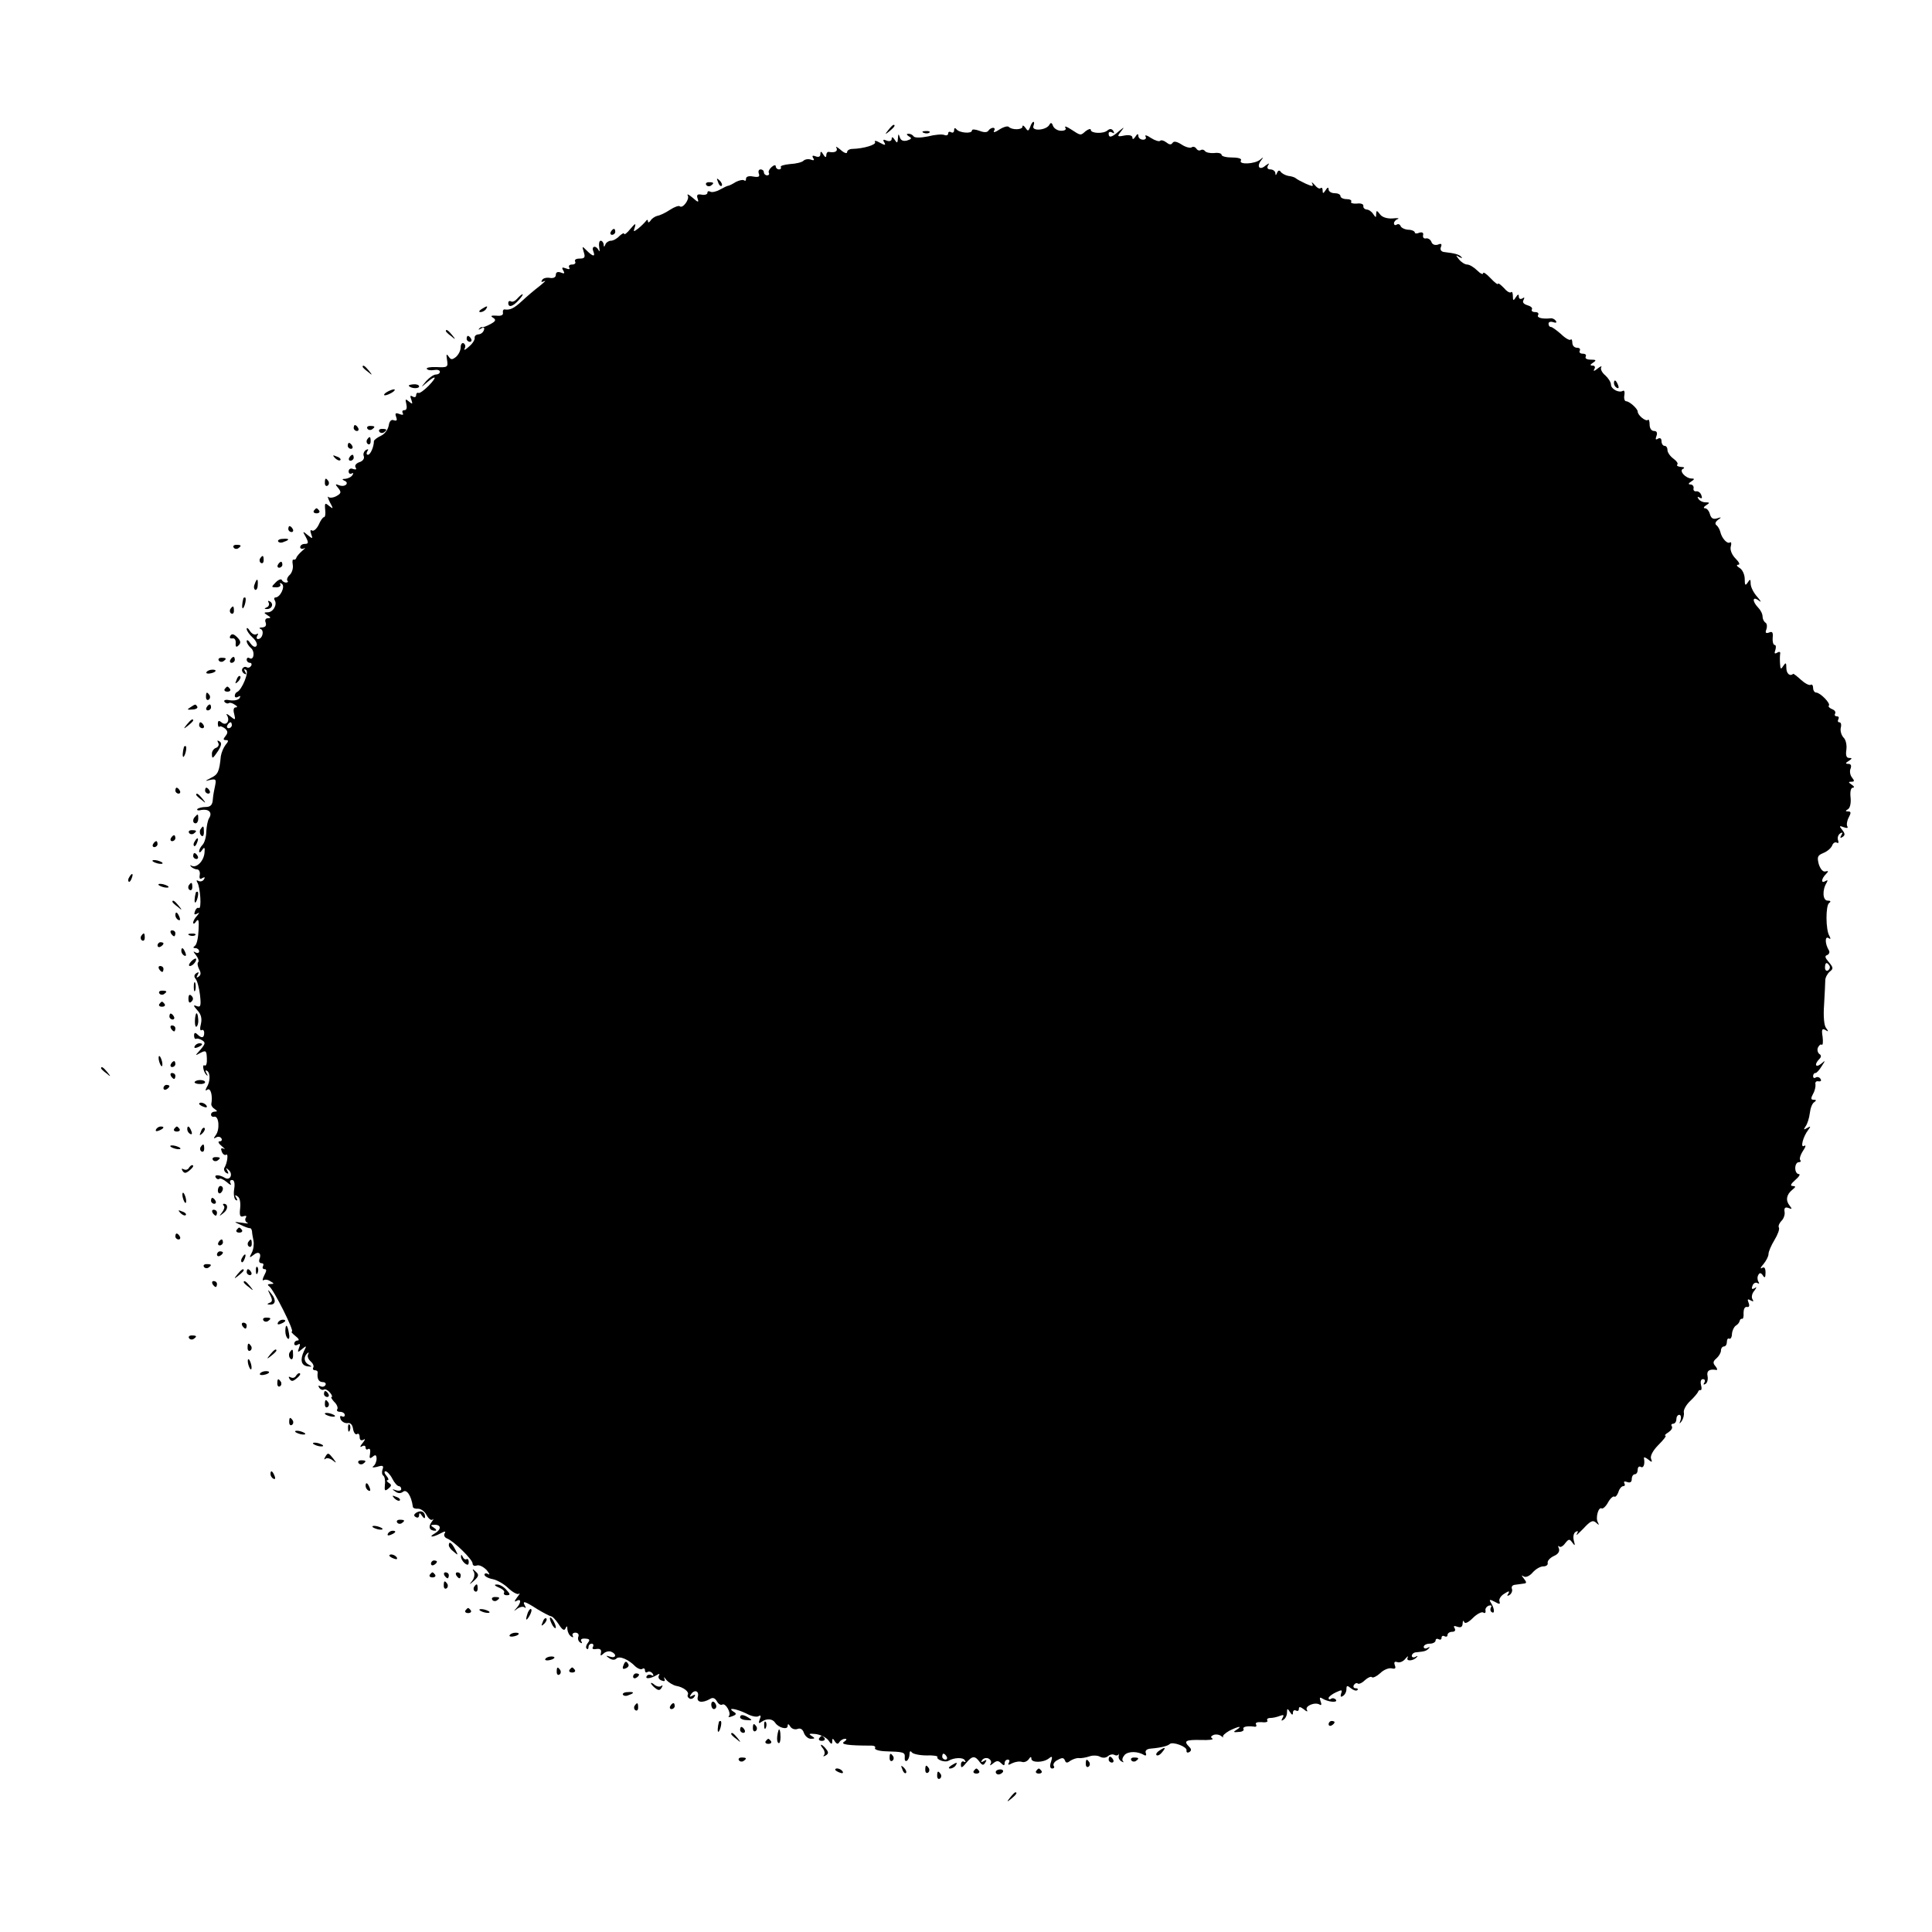 <?xml version="1.0" standalone="no"?>
<!DOCTYPE svg PUBLIC "-//W3C//DTD SVG 20010904//EN"
 "http://www.w3.org/TR/2001/REC-SVG-20010904/DTD/svg10.dtd">
<svg version="1.0" xmlns="http://www.w3.org/2000/svg"
 width="650pt" height="650pt" viewBox="0 0 650 650"
 preserveAspectRatio="xMidYMid meet">
<g transform="translate(0,650) scale(0.1,-0.1)"
fill="#000000" stroke="none">
<path d="M3466 6073 c-6 -15 -8 -15 -16 -3 -6 8 -10 10 -10 4 0 -11 -35 -12
-46 -1 -4 4 -18 0 -32 -9 -13 -9 -21 -11 -18 -5 4 6 3 11 -3 11 -5 0 -12 -4
-16 -10 -4 -6 -15 -6 -30 0 -14 5 -25 6 -25 1 0 -12 -43 -8 -52 4 -5 6 -8 5
-8 -3 0 -7 -4 -10 -10 -7 -5 3 -10 2 -10 -4 0 -6 -6 -8 -13 -5 -8 3 -32 1 -55
-5 -25 -5 -44 -5 -48 0 -3 5 -11 9 -17 9 -8 0 -8 -3 1 -9 11 -6 9 -9 -7 -14
-13 -3 -21 1 -24 12 -4 12 -5 11 -6 -4 -1 -17 -3 -18 -11 -5 -6 9 -10 11 -10
3 0 -7 -7 -10 -17 -6 -11 5 -14 3 -8 -6 6 -10 3 -11 -15 -1 -12 7 -20 8 -16 2
5 -9 -38 -22 -76 -23 -10 0 -18 -5 -18 -11 0 -6 -10 -3 -22 8 -12 10 -18 13
-14 7 6 -12 -5 -18 -26 -14 -5 0 -8 -5 -8 -11 0 -9 -4 -8 -10 2 -7 12 -10 12
-10 1 0 -8 -6 -11 -16 -7 -10 4 -13 2 -8 -6 5 -7 2 -9 -8 -5 -9 3 -20 1 -25
-4 -5 -5 -25 -10 -45 -11 -20 -2 -34 -6 -31 -10 2 -5 -1 -8 -6 -8 -6 0 -11 5
-11 10 0 6 -6 5 -14 -2 -8 -7 -12 -16 -9 -20 2 -5 -1 -8 -6 -8 -6 0 -11 5 -11
10 0 6 -5 10 -11 10 -6 0 -9 -6 -6 -14 4 -11 -1 -13 -19 -10 -14 3 -24 0 -24
-7 0 -7 -3 -9 -6 -6 -4 3 -16 1 -28 -5 -11 -7 -23 -13 -26 -13 -3 0 -15 -6
-28 -13 -12 -7 -27 -10 -32 -7 -6 3 -10 2 -10 -4 0 -5 -9 -8 -19 -6 -15 3 -18
-1 -14 -13 5 -14 2 -14 -17 3 -13 11 -20 14 -16 7 7 -12 -17 -45 -27 -36 -3 3
-18 -2 -33 -12 -15 -10 -34 -19 -42 -20 -8 -2 -19 -9 -23 -16 -5 -7 -9 -8 -9
-3 0 7 -3 7 -8 0 -4 -5 -15 -16 -25 -24 -16 -12 -17 -12 -11 5 4 14 1 13 -15
-6 -11 -14 -21 -21 -21 -17 0 5 -7 1 -16 -7 -8 -9 -21 -16 -29 -16 -7 0 -16
-6 -18 -12 -4 -10 -6 -10 -6 0 -1 6 -5 12 -10 12 -5 0 -7 -10 -5 -22 2 -13 2
-17 -2 -10 -8 17 -25 15 -18 -3 8 -20 -1 -19 -22 2 -16 16 -16 16 -10 -5 6
-18 3 -22 -14 -22 -12 0 -18 -4 -15 -10 3 -5 -1 -10 -10 -10 -9 0 -13 -4 -10
-10 4 -6 -1 -7 -11 -3 -13 5 -15 3 -9 -7 6 -10 4 -12 -8 -7 -11 4 -17 1 -17
-8 0 -8 -8 -12 -20 -10 -11 2 -23 -1 -26 -7 -5 -7 -2 -8 7 -4 8 4 1 -3 -15
-16 -17 -13 -43 -35 -59 -50 -28 -26 -41 -32 -60 -29 -4 0 -6 -5 -5 -11 2 -8
-6 -12 -22 -10 -18 1 -21 -1 -11 -7 11 -7 9 -12 -10 -22 -13 -7 -25 -11 -27
-10 -2 2 -7 -1 -10 -5 -4 -4 -1 -4 7 1 9 5 12 3 9 -6 -3 -8 -11 -14 -19 -14
-8 -1 -13 -6 -12 -12 1 -6 -7 -19 -19 -29 -12 -11 -18 -14 -15 -7 4 6 3 14 -3
18 -5 3 -10 -3 -10 -13 0 -11 -7 -25 -16 -33 -13 -10 -17 -10 -25 2 -7 10 -8
7 -5 -12 4 -24 2 -26 -35 -24 -21 1 -36 -2 -33 -6 2 -4 13 -6 24 -4 11 2 20 0
20 -6 0 -5 -6 -9 -13 -9 -8 0 -22 -10 -33 -22 -19 -23 -19 -23 2 -5 32 27 36
20 6 -11 -15 -15 -30 -26 -34 -24 -5 2 -8 -2 -8 -8 0 -6 -5 -8 -12 -4 -8 5 -9
2 -4 -11 5 -15 4 -16 -8 -6 -12 10 -13 9 -9 -8 3 -13 1 -21 -6 -21 -7 0 -9 -4
-6 -10 4 -6 -1 -7 -11 -3 -13 5 -16 3 -11 -10 4 -11 2 -14 -8 -11 -8 4 -15 -3
-17 -17 -2 -13 -13 -29 -26 -35 -13 -6 -23 -14 -24 -18 0 -20 -12 -46 -20 -46
-5 0 -6 5 -2 12 5 7 3 8 -5 4 -7 -5 -10 -14 -7 -21 3 -8 -4 -17 -15 -20 -11
-4 -16 -11 -13 -17 5 -7 2 -9 -8 -6 -8 4 -15 0 -15 -8 0 -7 5 -10 10 -7 6 3 7
1 3 -5 -4 -7 -15 -12 -24 -13 -11 0 -12 -2 -4 -6 19 -7 4 -23 -16 -16 -15 6
-15 4 -4 -9 11 -14 10 -18 -6 -27 -11 -6 -23 -7 -27 -3 -4 4 -2 -4 5 -18 12
-22 12 -24 -3 -12 -13 11 -15 10 -13 -12 2 -15 0 -26 -4 -26 -4 0 -12 -12 -18
-26 -7 -14 -17 -22 -22 -19 -6 4 -7 -1 -3 -12 6 -16 5 -17 -12 -3 -17 14 -18
14 -6 -7 10 -19 9 -23 -4 -23 -8 0 -15 -5 -15 -11 0 -5 6 -7 13 -4 6 4 4 0 -6
-8 -10 -9 -19 -19 -20 -24 -1 -4 -5 -7 -9 -6 -4 2 -5 -6 -3 -17 2 -11 -2 -26
-10 -34 -8 -7 -11 -16 -8 -20 4 -3 1 -6 -5 -6 -5 0 -12 4 -14 9 -2 4 -11 1
-20 -8 -16 -16 -16 -17 2 -17 10 0 16 5 13 10 -3 5 -1 6 5 2 13 -8 -5 -46 -21
-46 -4 0 -6 -4 -3 -9 10 -15 -5 -41 -23 -41 -14 0 -14 -2 -1 -10 12 -7 12 -10
1 -10 -7 0 -11 -6 -7 -15 3 -10 -1 -15 -12 -16 -9 0 -12 -3 -5 -5 13 -6 6 -34
-9 -34 -5 0 -6 5 -2 12 4 6 3 8 -4 4 -6 -3 -15 2 -21 11 -6 10 -11 13 -11 7 0
-6 9 -19 20 -29 11 -10 17 -22 13 -28 -4 -6 -12 -3 -20 8 -7 11 -13 14 -13 8
0 -6 6 -16 14 -23 15 -12 10 -44 -5 -34 -5 3 -9 0 -9 -5 0 -6 5 -11 11 -11 5
0 7 -5 4 -10 -4 -6 -10 -8 -15 -5 -5 3 -11 1 -14 -4 -4 -5 -1 -13 5 -17 8 -5
9 -3 4 6 -5 8 -4 11 3 6 11 -6 -14 -67 -30 -74 -5 -2 -8 -8 -8 -13 0 -6 5 -7
12 -3 7 4 8 3 4 -5 -4 -6 -18 -9 -32 -7 -14 3 -22 1 -19 -5 4 -5 10 -7 14 -5
4 3 13 1 21 -5 9 -5 10 -9 3 -9 -7 0 -9 -9 -5 -22 5 -21 4 -22 -13 -8 -11 9
-16 10 -11 3 11 -19 -3 -36 -18 -24 -9 8 -13 7 -13 -4 0 -8 3 -13 5 -10 3 3
11 0 19 -6 10 -9 10 -15 2 -25 -9 -11 -8 -14 1 -14 10 0 9 -4 -1 -16 -7 -9
-14 -26 -16 -38 -5 -53 -10 -62 -33 -73 -21 -11 -22 -12 -3 -7 19 4 21 2 17
-18 -3 -13 -7 -34 -8 -48 -1 -18 -8 -25 -23 -25 -12 0 -25 -3 -29 -7 -3 -4 3
-6 14 -3 25 4 37 -9 26 -27 -5 -7 -9 -28 -10 -46 0 -18 -6 -38 -13 -45 -6 -6
-11 -16 -11 -21 0 -6 5 -4 10 4 8 12 10 9 8 -10 -3 -28 -27 -51 -43 -43 -6 4
-6 2 -2 -3 5 -5 14 -9 20 -9 7 0 11 -9 9 -19 -2 -12 1 -16 9 -10 8 4 10 3 5
-5 -4 -6 -12 -8 -18 -5 -7 4 -8 2 -4 -5 10 -16 15 -91 5 -86 -4 3 -10 -2 -13
-11 -4 -10 -2 -13 7 -8 9 5 9 4 0 -7 -7 -7 -13 -18 -13 -23 0 -6 5 -4 10 4 8
11 10 3 8 -30 -1 -25 -6 -48 -12 -52 -7 -5 -7 -8 2 -8 6 0 12 -5 12 -11 0 -5
-6 -7 -13 -3 -8 5 -7 2 2 -9 8 -10 11 -20 8 -24 -4 -3 -2 -14 3 -24 7 -12 6
-20 -2 -25 -7 -5 -8 -3 -3 6 5 9 4 11 -4 6 -8 -5 -9 -12 -3 -19 6 -7 12 -31
15 -55 4 -36 2 -42 -11 -37 -13 5 -12 2 2 -14 13 -14 16 -28 12 -46 -4 -15 -3
-24 2 -21 5 3 9 -1 9 -9 0 -18 -9 -19 -23 -5 -7 7 -11 6 -11 -4 0 -8 3 -13 7
-11 3 2 12 0 20 -5 12 -7 11 -12 -5 -31 -20 -22 -20 -22 0 -11 18 9 20 7 21
-19 1 -15 -2 -26 -7 -24 -10 7 -5 -22 6 -32 4 -4 5 -2 0 6 -5 9 -4 12 2 8 11
-7 11 -36 -2 -56 -5 -10 -4 -12 3 -7 11 7 18 -21 13 -48 -1 -5 4 -13 11 -17
10 -7 10 -9 1 -9 -7 0 -13 -4 -13 -10 0 -5 5 -9 11 -7 16 3 19 -44 5 -62 -8
-11 -8 -13 1 -8 6 4 14 3 18 -3 3 -5 1 -10 -6 -10 -7 0 -4 -7 7 -16 10 -8 13
-13 7 -9 -9 4 -11 1 -7 -9 3 -9 10 -14 15 -11 8 6 4 -28 -6 -44 -3 -5 0 -13 6
-17 8 -5 9 -3 4 7 -6 11 -5 11 5 2 15 -14 4 -36 -13 -26 -18 11 -38 12 -31 1
3 -5 9 -7 12 -4 3 3 14 -2 25 -11 11 -10 17 -12 13 -5 -4 7 -2 12 5 12 7 0 10
-11 7 -30 -3 -17 0 -34 5 -37 6 -4 7 -1 2 7 -6 9 -4 11 4 5 8 -4 11 -21 9 -40
-3 -25 0 -31 11 -27 9 3 12 1 8 -5 -4 -6 -1 -14 5 -17 7 -3 0 -3 -17 0 -30 4
-30 4 -5 -7 14 -7 28 -12 31 -11 3 0 6 -4 7 -11 0 -7 3 -21 5 -32 2 -11 0 -29
-6 -40 -9 -17 -8 -18 5 -8 17 15 29 7 21 -13 -3 -8 0 -14 7 -14 6 0 8 -4 5
-10 -3 -5 -1 -10 5 -10 8 0 7 -6 -1 -21 -6 -12 -7 -19 -2 -16 5 3 15 2 23 -4
13 -7 13 -9 0 -9 -10 0 -11 -3 -4 -8 14 -9 86 -152 76 -152 -4 0 2 -7 12 -15
11 -8 14 -15 8 -15 -7 0 -12 -5 -12 -11 0 -5 5 -7 12 -3 8 5 9 2 4 -11 -6 -16
-4 -16 10 -4 16 13 16 12 7 -6 -14 -30 -10 -49 12 -52 15 -2 16 -1 5 5 -17 8
-20 26 -6 39 5 4 6 3 3 -3 -4 -7 0 -17 8 -24 8 -7 12 -16 9 -21 -3 -5 0 -9 5
-9 6 0 10 -3 10 -7 -3 -21 3 -33 17 -33 8 0 12 -5 9 -10 -4 -6 -11 -7 -17 -4
-7 4 -8 2 -4 -5 4 -6 11 -9 16 -6 4 3 13 -2 20 -10 7 -8 9 -15 6 -15 -4 0 0
-7 8 -16 9 -8 14 -20 11 -25 -4 -5 1 -9 9 -9 9 0 16 -5 16 -11 0 -5 -4 -7 -10
-4 -6 3 -7 -1 -4 -10 4 -8 14 -14 23 -13 10 2 17 -5 19 -20 2 -12 8 -20 13
-17 5 4 9 -1 9 -10 0 -10 5 -13 13 -9 7 5 6 0 -3 -11 -9 -11 -10 -16 -2 -11 7
4 12 2 12 -4 0 -6 4 -9 9 -5 6 3 8 -4 6 -16 -3 -16 -1 -18 9 -10 9 8 13 6 13
-7 0 -9 -5 -21 -11 -25 -6 -5 0 -5 13 -2 19 6 23 4 18 -9 -3 -8 -2 -18 3 -21
4 -3 7 -16 5 -30 -2 -21 0 -23 12 -13 11 9 11 13 1 19 -7 5 -9 9 -4 9 5 0 3 7
-4 15 -7 8 -8 15 -3 15 5 0 16 -11 23 -25 7 -14 17 -25 22 -25 4 0 8 -4 8 -10
0 -5 -8 -7 -17 -4 -15 5 -15 4 -3 -4 9 -7 18 -7 26 -1 12 10 28 -13 33 -50 0
-5 9 -8 18 -7 9 0 22 -9 28 -21 7 -13 16 -20 21 -15 4 4 3 0 -4 -9 -12 -16 -7
-29 12 -29 6 0 4 5 -4 10 -13 8 -12 10 3 10 22 0 22 -16 0 -29 -24 -14 -7 -14
19 0 15 8 19 8 14 0 -4 -6 0 -14 8 -17 23 -9 86 -71 86 -84 0 -7 6 -10 14 -7
8 3 22 -4 33 -15 10 -12 12 -18 6 -14 -7 4 -13 3 -13 -2 0 -5 12 -12 28 -15
15 -3 39 -17 53 -31 15 -14 31 -22 35 -18 5 4 2 -2 -6 -12 -10 -13 -10 -17 -2
-12 16 9 16 -6 0 -24 -11 -12 -10 -12 3 -2 9 6 20 8 24 4 5 -4 5 -1 1 6 -10
18 0 15 42 -12 20 -12 41 -23 46 -24 5 0 16 -12 26 -27 12 -19 19 -23 23 -13
4 9 6 8 6 -4 1 -9 6 -20 13 -24 6 -4 8 -3 5 3 -3 5 1 10 9 10 8 0 13 -6 10
-13 -3 -8 0 -16 6 -20 6 -4 8 -3 4 4 -4 6 1 10 13 9 15 -1 17 -4 9 -14 -6 -8
-8 -16 -4 -20 3 -3 6 -1 6 5 0 7 5 12 11 12 5 0 7 -5 4 -11 -4 -6 0 -9 11 -7
13 2 18 -2 16 -12 -3 -12 -1 -12 9 -3 6 6 18 9 25 6 20 -8 17 -23 -3 -17 -15
5 -16 4 -3 -5 9 -6 18 -7 24 -1 10 10 41 -3 64 -27 8 -7 18 -11 23 -8 5 4 9 1
9 -5 0 -6 4 -9 9 -5 5 3 13 0 17 -6 4 -7 3 -9 -4 -5 -6 3 -13 2 -16 -3 -7 -11
13 -9 33 3 9 6 12 5 8 -1 -4 -6 0 -14 9 -17 10 -4 13 -2 9 7 -4 6 0 5 7 -5 8
-9 23 -18 33 -20 24 -4 45 -20 39 -30 -2 -4 0 -9 5 -12 5 -4 13 -1 17 5 5 8 3
9 -6 4 -9 -5 -11 -4 -6 3 11 19 29 14 24 -6 -6 -20 15 -23 41 -8 9 6 17 3 23
-8 5 -9 13 -14 18 -11 11 7 32 -30 22 -39 -3 -4 2 -4 12 0 14 5 15 9 4 15 -24
16 10 10 43 -6 16 -9 35 -13 41 -9 8 5 9 1 4 -11 -5 -13 -3 -15 6 -8 17 12 37
11 46 -3 11 -17 42 -25 42 -11 0 8 3 8 9 -2 5 -8 16 -11 24 -8 10 4 18 -1 22
-14 4 -10 14 -19 23 -19 15 0 15 2 2 10 -11 7 -7 8 14 6 16 -2 35 -11 43 -21
9 -14 13 -15 13 -4 0 11 2 12 9 0 6 -9 11 -10 15 -2 4 6 13 11 19 11 7 0 6 -4
-3 -10 -14 -9 14 -13 92 -13 10 0 15 -4 12 -8 -3 -5 12 -10 33 -11 65 -2 68
-3 67 -21 -1 -9 2 -14 7 -11 5 3 9 13 9 22 0 10 3 13 8 6 4 -5 26 -10 49 -10
22 1 39 -2 37 -5 -5 -9 26 -20 37 -13 19 11 49 12 55 2 4 -6 3 -8 -3 -5 -5 3
-10 -1 -10 -10 0 -13 4 -11 18 6 20 24 29 25 45 3 9 -12 13 -12 19 -2 6 9 4
11 -5 5 -8 -5 -11 -4 -6 3 4 6 13 9 21 6 8 -4 12 -11 8 -18 -4 -7 -2 -7 8 1
12 10 18 10 27 1 9 -9 12 -9 12 0 0 7 5 12 11 12 5 0 7 -5 3 -11 -4 -8 -1 -8
12 -1 11 5 25 7 33 4 7 -2 17 2 22 9 6 9 9 10 9 2 0 -14 40 -14 59 1 11 9 13
7 7 -12 -5 -14 -3 -22 4 -22 6 0 9 4 5 9 -3 6 3 15 14 20 14 8 20 8 24 -2 3
-9 8 -9 18 -1 8 5 21 10 29 9 8 -1 24 2 36 6 11 4 27 3 34 -1 9 -5 20 -5 27 1
7 6 16 8 22 5 5 -3 11 -3 14 1 2 5 2 3 1 -4 -2 -7 2 -15 9 -19 7 -4 9 -4 5 1
-4 4 -1 13 6 21 13 13 45 12 66 -1 5 -3 8 0 5 7 -3 8 3 14 17 15 35 3 57 9 63
15 10 10 60 -9 57 -21 -1 -7 3 -9 9 -6 8 5 8 10 0 18 -20 20 -12 24 39 23 27
-1 45 1 39 5 -7 4 -5 8 4 12 8 3 20 1 26 -4 6 -5 9 -6 6 -3 -3 4 7 13 21 21
30 15 47 18 24 3 -12 -7 -10 -9 7 -7 12 0 19 5 17 9 -5 8 10 12 35 9 7 -2 10
2 7 7 -4 6 4 9 19 8 13 -2 22 1 19 5 -3 5 1 9 10 9 8 0 22 3 32 7 13 5 15 3 9
-7 -5 -9 -4 -11 3 -6 7 4 12 15 12 24 0 15 2 15 10 2 7 -11 10 -11 10 -2 0 7
5 10 10 7 6 -3 10 -1 10 6 0 8 5 7 17 -2 9 -8 14 -9 10 -2 -8 13 27 28 43 18
6 -4 7 1 3 11 -4 12 -3 15 5 10 19 -12 53 -16 47 -5 -4 5 -11 7 -16 4 -5 -4
-9 -3 -9 2 0 4 11 13 24 19 21 10 23 9 18 -4 -3 -10 -1 -13 6 -8 7 4 12 14 12
23 0 13 3 13 15 3 9 -7 18 -10 22 -6 3 3 1 6 -6 6 -7 0 -9 5 -6 11 4 6 10 8
13 5 3 -3 14 1 24 11 10 9 21 14 24 10 3 -3 16 3 28 14 11 11 28 18 38 16 12
-3 15 0 11 10 -4 11 -1 14 8 11 8 -3 20 2 27 11 8 9 11 11 8 4 -7 -13 19 -12
31 2 4 4 2 5 -4 1 -7 -4 -13 -2 -13 3 0 6 7 12 15 12 29 3 33 4 42 13 5 5 3 6
-4 2 -7 -4 -13 -2 -13 3 0 6 9 11 20 11 11 0 20 5 20 11 0 5 5 7 10 4 6 -3 10
-1 10 5 0 6 5 8 10 5 6 -3 10 -1 10 4 0 6 7 11 16 11 9 0 12 5 8 12 -5 8 -2 9
9 5 12 -4 17 -1 18 11 0 9 3 12 5 5 3 -7 14 -2 30 14 13 13 29 21 34 18 6 -4
9 -1 8 6 -2 6 3 14 11 17 8 2 11 0 7 -6 -3 -6 -2 -13 3 -16 11 -7 9 13 -3 32
-7 11 -4 12 13 3 16 -9 19 -9 16 1 -3 7 4 19 16 26 15 10 19 10 14 1 -6 -8 -4
-10 4 -5 7 5 10 14 8 20 -3 7 1 13 9 14 8 1 21 3 29 4 12 1 12 4 2 17 -9 11
-9 13 0 7 7 -4 20 2 30 14 10 11 25 20 35 20 10 0 17 5 15 12 -1 7 8 17 21 23
14 6 20 15 17 25 -4 8 -3 11 1 7 4 -4 13 1 20 11 12 15 15 15 24 2 9 -12 10
-11 5 7 -3 12 -1 25 6 29 8 5 10 3 4 -7 -4 -8 5 1 22 18 24 26 32 30 43 20 10
-9 11 -9 6 1 -9 15 2 54 13 47 4 -2 14 7 21 20 7 13 17 22 21 20 4 -3 10 4 14
15 3 11 11 20 16 20 6 0 7 4 4 10 -3 6 1 7 9 4 11 -4 16 0 16 10 0 9 5 16 10
16 6 0 10 7 10 16 0 8 5 12 10 9 9 -6 15 8 11 29 -1 5 5 3 14 -4 13 -11 15
-10 10 2 -4 9 6 28 25 47 17 17 28 31 23 31 -4 0 0 5 10 11 9 6 15 14 12 20
-4 5 -1 9 4 9 6 0 11 7 11 15 0 8 4 15 10 15 5 0 7 -8 4 -18 -5 -13 -4 -14 4
-3 5 7 9 21 7 30 -1 9 9 26 22 38 13 12 24 26 26 30 1 5 5 7 8 6 4 -1 5 7 2
17 -3 12 0 20 6 20 7 0 9 -5 5 -12 -4 -6 -3 -8 4 -4 6 3 9 15 7 26 -4 18 6 25
29 21 5 -1 4 4 -2 12 -10 11 -9 17 3 27 8 7 15 19 15 26 0 8 5 14 10 14 6 0
10 7 10 16 0 8 4 13 8 10 4 -2 9 5 9 16 1 12 7 24 13 28 7 4 12 11 13 16 1 5
5 8 8 7 4 -1 6 8 5 20 0 12 4 21 11 20 8 -2 10 4 6 14 -5 12 -3 14 7 8 9 -5
11 -4 6 4 -4 6 -2 19 6 28 9 12 9 15 1 9 -9 -5 -11 -2 -7 8 3 9 11 13 17 9 6
-3 7 -1 3 5 -4 7 -4 17 0 23 4 8 9 7 15 -2 6 -10 9 -8 9 9 0 16 -4 21 -12 16
-7 -4 -5 2 5 13 9 11 17 26 17 34 0 8 9 29 20 47 11 18 18 37 15 42 -3 5 1 14
8 22 8 7 13 22 11 31 -2 13 2 17 13 13 13 -5 13 -4 4 8 -14 17 -11 37 9 53 12
10 13 12 1 13 -9 0 -6 7 9 20 13 11 18 20 12 20 -7 0 -12 9 -12 20 0 11 5 20
12 20 6 0 8 3 5 7 -4 3 0 17 9 31 9 13 11 21 4 17 -14 -9 -4 31 14 54 9 12 8
13 -4 6 -12 -7 -13 -6 -5 6 6 8 12 28 14 44 2 17 8 33 15 37 8 6 7 8 -2 8 -10
0 -10 5 -2 20 6 10 9 25 8 32 -2 7 3 12 10 10 8 -1 11 2 7 8 -3 6 -11 8 -16 5
-5 -4 -9 -1 -9 4 0 6 3 11 8 11 4 0 13 10 21 23 13 20 13 21 -2 8 -19 -15 -24
-2 -6 16 7 7 7 13 0 17 -5 4 -8 13 -5 21 4 8 9 13 13 10 4 -2 5 10 3 27 -4 24
-2 29 9 23 11 -7 12 -6 3 6 -7 8 -10 39 -7 79 2 36 4 73 4 82 0 9 7 22 15 29
13 10 12 14 -3 32 -13 15 -15 21 -5 24 6 3 9 10 5 16 -13 21 -14 49 -1 41 7
-5 8 -3 3 7 -13 20 -13 103 -1 111 7 5 5 8 -5 8 -17 0 -19 36 -3 61 4 8 3 9
-4 5 -16 -10 -15 7 1 23 10 10 9 12 -2 9 -8 -2 -17 9 -22 25 -6 24 -4 29 15
37 13 5 26 16 30 25 3 9 10 13 16 10 5 -3 7 0 4 8 -3 8 0 18 7 23 8 5 10 3 4
-6 -5 -9 -4 -11 4 -6 9 6 9 11 -1 24 -11 13 -10 15 5 9 11 -4 16 -3 12 3 -3 5
-1 19 5 30 8 15 8 20 -2 20 -10 0 -10 2 0 8 7 5 10 22 8 40 -2 19 1 32 8 32 6
0 4 5 -4 10 -12 8 -12 10 -1 10 10 0 11 3 2 14 -6 7 -9 21 -5 30 4 10 1 16 -7
16 -11 0 -11 3 1 10 12 8 12 10 1 10 -9 0 -12 9 -9 28 2 16 -2 34 -10 41 -7 8
-11 22 -9 32 3 11 1 19 -5 19 -5 0 -6 5 -3 10 3 6 1 10 -5 10 -6 0 -9 4 -6 9
3 5 -1 12 -10 15 -9 4 -14 9 -11 12 7 7 -29 44 -43 44 -5 0 -10 7 -10 16 0 8
-4 13 -8 10 -5 -3 -20 5 -33 17 -13 12 -25 21 -26 20 -11 -10 -23 1 -23 20 0
18 -2 19 -10 7 -8 -13 -10 -12 -11 5 -1 11 -1 26 0 34 2 8 -2 10 -10 5 -9 -5
-10 -2 -6 9 3 10 2 17 -2 17 -5 0 -8 11 -7 24 2 18 -1 23 -12 18 -11 -4 -14
-1 -9 11 3 9 2 19 -3 22 -6 4 -10 13 -10 21 0 9 -7 22 -15 30 -21 22 -19 40 3
23 9 -7 7 -2 -5 12 -13 14 -23 34 -23 45 0 16 -2 17 -10 4 -8 -12 -10 -9 -10
12 0 15 -8 32 -17 37 -10 6 -12 11 -5 11 7 0 4 8 -9 21 -12 12 -19 29 -16 40
3 10 2 17 -3 14 -9 -6 -27 14 -32 35 -2 8 -7 18 -13 23 -6 4 -4 11 5 18 13 9
12 10 -3 5 -13 -4 -20 0 -24 14 -3 11 -10 20 -17 20 -6 0 -4 5 4 10 13 8 13
10 -2 10 -9 0 -20 5 -24 12 -4 7 -3 8 4 4 8 -5 10 -2 6 8 -3 9 -11 14 -17 13
-7 -1 -11 4 -9 11 1 6 -4 12 -10 12 -9 0 -8 4 2 10 11 7 12 10 2 10 -21 0 -45
27 -29 33 6 3 3 6 -7 6 -11 1 -16 4 -13 8 4 3 -2 12 -13 20 -11 8 -20 21 -20
29 0 8 -4 14 -10 14 -5 0 -10 7 -10 16 0 9 -5 12 -12 8 -8 -5 -9 -2 -5 9 4 11
1 17 -8 17 -9 0 -15 9 -15 22 0 12 -3 19 -6 15 -7 -6 -34 16 -34 28 0 10 -28
35 -39 35 -5 0 -8 9 -6 20 2 11 0 18 -5 15 -13 -8 -40 6 -40 21 0 8 -9 22 -19
31 -11 9 -17 21 -14 27 4 6 -2 4 -12 -4 -11 -9 -16 -10 -11 -2 4 7 2 12 -6 12
-9 0 -9 3 2 10 12 8 10 10 -8 10 -13 0 -20 4 -17 10 3 6 -1 10 -10 10 -9 0
-13 5 -10 10 3 6 -1 10 -9 10 -9 0 -16 7 -16 17 0 9 -3 14 -6 10 -3 -3 -18 5
-32 19 -15 13 -30 24 -34 24 -5 0 -8 5 -8 11 0 6 7 8 16 5 9 -3 12 -2 9 4 -4
6 -12 10 -18 9 -28 -3 -48 2 -42 11 3 6 -1 10 -10 10 -9 0 -14 4 -11 9 3 5 -4
11 -15 14 -13 4 -18 10 -13 18 4 8 3 10 -4 5 -7 -4 -12 -1 -12 6 0 9 -3 9 -10
-2 -8 -13 -10 -12 -10 4 0 11 -3 16 -6 13 -4 -4 -15 3 -25 15 -11 11 -19 17
-19 13 0 -4 -11 4 -25 19 -14 15 -25 22 -25 17 0 -6 -9 -2 -20 9 -11 11 -26
20 -34 20 -7 0 -20 8 -27 17 -12 15 -12 16 1 8 8 -4 12 -4 7 0 -7 9 -23 13
-58 17 -10 1 -15 8 -11 17 4 10 1 13 -10 8 -10 -3 -19 0 -22 9 -3 8 -11 13
-18 12 -7 -2 -12 3 -10 11 2 8 -3 11 -13 8 -8 -4 -15 -3 -15 1 0 4 -10 9 -22
9 -13 1 -24 7 -26 13 -2 5 -8 8 -13 4 -5 -3 -9 -1 -9 5 0 5 6 12 13 14 6 3 -1
4 -18 2 -18 -1 -35 4 -42 14 -11 14 -12 14 -13 1 0 -13 -1 -13 -10 0 -5 8 -15
15 -22 15 -7 1 -12 6 -11 12 1 6 -8 10 -22 8 -13 -1 -22 2 -19 6 3 5 -4 9 -15
9 -12 0 -21 5 -21 10 0 6 -9 10 -20 10 -11 0 -20 6 -20 13 0 8 -4 7 -10 -3 -8
-12 -10 -12 -10 -1 0 8 -3 11 -7 8 -3 -4 -12 1 -20 11 -8 9 -12 11 -8 4 5 -10
1 -10 -22 0 -15 7 -30 15 -33 18 -3 3 -14 7 -25 8 -11 2 -23 9 -26 14 -4 6 -9
5 -12 -3 -4 -10 -6 -10 -6 -1 -1 6 -8 12 -17 12 -9 0 -12 5 -8 13 6 9 5 9 -8
0 -19 -17 -31 -5 -16 16 10 13 10 14 -2 4 -17 -15 -74 -18 -65 -3 4 6 -8 10
-29 10 -20 0 -36 4 -36 9 0 5 -11 8 -25 6 -14 -1 -28 2 -31 7 -3 4 -9 6 -14 3
-5 -3 -11 -1 -15 5 -4 6 -11 8 -16 4 -5 -3 -21 1 -34 10 -16 10 -26 12 -30 5
-5 -7 -11 -6 -21 2 -8 6 -17 9 -21 5 -3 -3 -17 1 -31 10 -13 9 -21 11 -18 5 4
-6 0 -11 -8 -11 -9 0 -16 6 -16 13 0 8 -4 7 -10 -3 -6 -9 -10 -10 -10 -3 0 7
-10 10 -27 7 -24 -5 -25 -3 -12 13 13 17 13 17 -7 1 -24 -21 -34 -23 -34 -7 0
5 5 7 12 3 7 -4 8 -3 4 5 -5 8 -12 9 -20 2 -14 -12 -56 -10 -56 2 0 5 -7 3
-17 -4 -18 -16 -16 -16 -50 6 -14 9 -22 12 -19 6 5 -7 -1 -11 -14 -11 -11 0
-23 7 -27 16 -4 12 -8 13 -13 3 -12 -18 -60 -21 -53 -3 3 8 3 14 0 14 -3 0 -8
-8 -11 -17z m-2686 -2013 c0 -5 -5 -10 -11 -10 -5 0 -7 5 -4 10 3 6 8 10 11
10 2 0 4 -4 4 -10z m5375 -809 c3 -5 1 -12 -5 -16 -5 -3 -10 1 -10 9 0 18 6
21 15 7z m-2970 -2661 c3 -5 1 -10 -4 -10 -6 0 -11 5 -11 10 0 6 2 10 4 10 3
0 8 -4 11 -10z"/>
<path d="M2989 6063 c-13 -16 -12 -17 4 -4 16 13 21 21 13 21 -2 0 -10 -8 -17
-17z"/>
<path d="M3108 6053 c7 -3 16 -2 19 1 4 3 -2 6 -13 5 -11 0 -14 -3 -6 -6z"/>
<path d="M2416 5887 c3 -10 9 -15 12 -12 3 3 0 11 -7 18 -10 9 -11 8 -5 -6z"/>
<path d="M2376 5878 c3 -5 10 -6 15 -3 13 9 11 12 -6 12 -8 0 -12 -4 -9 -9z"/>
<path d="M2055 5720 c-3 -5 -1 -10 4 -10 6 0 11 5 11 10 0 6 -2 10 -4 10 -3 0
-8 -4 -11 -10z"/>
<path d="M1740 5495 c-7 -8 -16 -12 -21 -9 -5 3 -9 0 -9 -5 0 -17 15 -13 35 9
10 11 16 20 13 20 -3 0 -11 -7 -18 -15z"/>
<path d="M1620 5460 c-9 -6 -10 -10 -3 -10 6 0 15 5 18 10 8 12 4 12 -15 0z"/>
<path d="M1500 5386 c0 -2 8 -10 18 -17 15 -13 16 -12 3 4 -13 16 -21 21 -21
13z"/>
<path d="M1570 5360 c0 -5 5 -10 11 -10 5 0 7 5 4 10 -3 6 -8 10 -11 10 -2 0
-4 -4 -4 -10z"/>
<path d="M1220 5266 c0 -2 8 -10 18 -17 15 -13 16 -12 3 4 -13 16 -21 21 -21
13z"/>
<path d="M5430 5211 c0 -6 4 -13 10 -16 6 -3 7 1 4 9 -7 18 -14 21 -14 7z"/>
<path d="M1376 5201 c9 -9 34 -9 34 -1 0 5 -9 8 -20 7 -10 -1 -17 -3 -14 -6z"/>
<path d="M1300 5180 c-8 -5 -10 -10 -5 -10 6 0 17 5 25 10 8 5 11 10 5 10 -5
0 -17 -5 -25 -10z"/>
<path d="M1190 5060 c0 -5 5 -10 11 -10 5 0 7 5 4 10 -3 6 -8 10 -11 10 -2 0
-4 -4 -4 -10z"/>
<path d="M1236 5058 c3 -5 10 -6 15 -3 13 9 11 12 -6 12 -8 0 -12 -4 -9 -9z"/>
<path d="M1276 5048 c3 -5 10 -6 15 -3 13 9 11 12 -6 12 -8 0 -12 -4 -9 -9z"/>
<path d="M1235 5021 c-3 -5 -2 -12 3 -15 5 -3 9 1 9 9 0 17 -3 19 -12 6z"/>
<path d="M1170 5000 c0 -5 5 -10 11 -10 5 0 7 5 4 10 -3 6 -8 10 -11 10 -2 0
-4 -4 -4 -10z"/>
<path d="M1127 4959 c7 -7 15 -10 18 -7 3 3 -2 9 -12 12 -14 6 -15 5 -6 -5z"/>
<path d="M1175 4960 c-3 -5 -1 -10 4 -10 6 0 11 5 11 10 0 6 -2 10 -4 10 -3 0
-8 -4 -11 -10z"/>
<path d="M1093 4875 c0 -8 4 -12 9 -9 5 3 6 10 3 15 -9 13 -12 11 -12 -6z"/>
<path d="M1056 4782 c-3 -5 1 -9 9 -9 8 0 12 4 9 9 -3 4 -7 8 -9 8 -2 0 -6 -4
-9 -8z"/>
<path d="M970 4720 c0 -5 5 -10 11 -10 5 0 7 5 4 10 -3 6 -8 10 -11 10 -2 0
-4 -4 -4 -10z"/>
<path d="M936 4678 c3 -4 11 -5 19 -1 21 7 19 12 -4 10 -11 0 -18 -5 -15 -9z"/>
<path d="M786 4658 c3 -5 10 -6 15 -3 13 9 11 12 -6 12 -8 0 -12 -4 -9 -9z"/>
<path d="M875 4621 c-3 -5 -2 -12 3 -15 5 -3 9 1 9 9 0 17 -3 19 -12 6z"/>
<path d="M935 4600 c-3 -5 -1 -10 4 -10 6 0 11 5 11 10 0 6 -2 10 -4 10 -3 0
-8 -4 -11 -10z"/>
<path d="M857 4535 c-4 -8 -3 -16 1 -19 4 -3 9 4 9 15 2 23 -3 25 -10 4z"/>
<path d="M819 4488 c-5 -18 -6 -38 -1 -34 7 8 12 36 6 36 -2 0 -4 -1 -5 -2z"/>
<path d="M904 4472 c3 -5 0 -13 -6 -15 -9 -4 -10 -6 -1 -6 17 -1 25 16 12 25
-7 4 -9 3 -5 -4z"/>
<path d="M775 4451 c-3 -5 -2 -12 3 -15 5 -3 9 1 9 9 0 17 -3 19 -12 6z"/>
<path d="M775 4361 c-4 -7 -1 -10 7 -9 7 2 12 -5 11 -16 -1 -13 2 -15 10 -7 8
8 7 15 -5 27 -11 11 -18 13 -23 5z"/>
<path d="M736 4278 c3 -5 10 -6 15 -3 13 9 11 12 -6 12 -8 0 -12 -4 -9 -9z"/>
<path d="M775 4280 c-3 -5 -1 -10 4 -10 6 0 11 5 11 10 0 6 -2 10 -4 10 -3 0
-8 -4 -11 -10z"/>
<path d="M695 4239 c-3 -4 2 -6 10 -5 21 3 28 13 10 13 -9 0 -18 -4 -20 -8z"/>
<path d="M796 4213 c-6 -14 -5 -15 5 -6 7 7 10 15 7 18 -3 3 -9 -2 -12 -12z"/>
<path d="M756 4182 c-3 -5 1 -9 9 -9 8 0 12 4 9 9 -3 4 -7 8 -9 8 -2 0 -6 -4
-9 -8z"/>
<path d="M693 4155 c0 -8 4 -12 9 -9 5 3 6 10 3 15 -9 13 -12 11 -12 -6z"/>
<path d="M640 4120 c-12 -7 -10 -9 7 -7 12 0 19 5 17 9 -6 10 -6 10 -24 -2z"/>
<path d="M695 4120 c-3 -5 -1 -10 4 -10 6 0 11 5 11 10 0 6 -2 10 -4 10 -3 0
-8 -4 -11 -10z"/>
<path d="M629 4063 c-13 -16 -12 -17 4 -4 9 7 17 15 17 17 0 8 -8 3 -21 -13z"/>
<path d="M670 4060 c0 -5 5 -10 11 -10 5 0 7 5 4 10 -3 6 -8 10 -11 10 -2 0
-4 -4 -4 -10z"/>
<path d="M734 4001 c4 -6 1 -14 -7 -17 -7 -2 -14 -11 -14 -19 0 -20 2 -19 21
9 11 18 13 27 4 32 -7 4 -8 3 -4 -5z"/>
<path d="M619 3988 c-5 -18 -6 -38 -1 -34 7 8 12 36 6 36 -2 0 -4 -1 -5 -2z"/>
<path d="M590 3840 c0 -5 5 -10 11 -10 5 0 7 5 4 10 -3 6 -8 10 -11 10 -2 0
-4 -4 -4 -10z"/>
<path d="M690 3840 c0 -5 5 -10 11 -10 5 0 7 5 4 10 -3 6 -8 10 -11 10 -2 0
-4 -4 -4 -10z"/>
<path d="M660 3826 c0 -2 8 -10 18 -17 15 -13 16 -12 3 4 -13 16 -21 21 -21
13z"/>
<path d="M657 3753 c-10 -9 -9 -23 1 -23 5 0 9 7 9 15 0 17 -1 18 -10 8z"/>
<path d="M674 3709 c-3 -6 -2 -15 3 -20 5 -5 9 -1 9 11 0 23 -2 24 -12 9z"/>
<path d="M636 3698 c3 -5 10 -6 15 -3 13 9 11 12 -6 12 -8 0 -12 -4 -9 -9z"/>
<path d="M575 3680 c-3 -5 -1 -10 4 -10 6 0 11 5 11 10 0 6 -2 10 -4 10 -3 0
-8 -4 -11 -10z"/>
<path d="M655 3669 c-4 -6 -5 -12 -2 -15 2 -3 7 2 10 11 7 17 1 20 -8 4z"/>
<path d="M515 3660 c-3 -5 -1 -10 4 -10 6 0 11 5 11 10 0 6 -2 10 -4 10 -3 0
-8 -4 -11 -10z"/>
<path d="M650 3620 c0 -5 5 -10 11 -10 5 0 7 5 4 10 -3 6 -8 10 -11 10 -2 0
-4 -4 -4 -10z"/>
<path d="M514 3602 c4 -3 14 -7 22 -8 9 -1 13 0 10 4 -4 3 -14 7 -22 8 -9 1
-13 0 -10 -4z"/>
<path d="M435 3549 c-4 -6 -5 -12 -2 -15 2 -3 7 2 10 11 7 17 1 20 -8 4z"/>
<path d="M534 3522 c4 -3 14 -7 22 -8 9 -1 13 0 10 4 -4 3 -14 7 -22 8 -9 1
-13 0 -10 -4z"/>
<path d="M635 3521 c-3 -5 -2 -12 3 -15 5 -3 9 1 9 9 0 17 -3 19 -12 6z"/>
<path d="M659 3498 c-5 -18 -6 -38 -1 -34 7 8 12 36 6 36 -2 0 -4 -1 -5 -2z"/>
<path d="M580 3466 c0 -2 8 -10 18 -17 15 -13 16 -12 3 4 -13 16 -21 21 -21
13z"/>
<path d="M590 3421 c0 -6 4 -13 10 -16 6 -3 7 1 4 9 -7 18 -14 21 -14 7z"/>
<path d="M575 3360 c3 -5 8 -10 11 -10 2 0 4 5 4 10 0 6 -5 10 -11 10 -5 0 -7
-4 -4 -10z"/>
<path d="M475 3351 c-3 -5 -2 -12 3 -15 5 -3 9 1 9 9 0 17 -3 19 -12 6z"/>
<path d="M638 3353 c7 -3 16 -2 19 1 4 3 -2 6 -13 5 -11 0 -14 -3 -6 -6z"/>
<path d="M530 3319 c0 -5 5 -7 10 -4 6 3 10 8 10 11 0 2 -4 4 -10 4 -5 0 -10
-5 -10 -11z"/>
<path d="M610 3301 c0 -6 4 -13 10 -16 6 -3 7 1 4 9 -7 18 -14 21 -14 7z"/>
<path d="M642 3264 c-7 -8 -8 -14 -3 -14 10 0 25 19 20 25 -2 1 -10 -3 -17
-11z"/>
<path d="M535 3240 c3 -5 8 -10 11 -10 2 0 4 5 4 10 0 6 -5 10 -11 10 -5 0 -7
-4 -4 -10z"/>
<path d="M652 3180 c0 -14 2 -19 5 -12 2 6 2 18 0 25 -3 6 -5 1 -5 -13z"/>
<path d="M536 3158 c3 -5 10 -6 15 -3 13 9 11 12 -6 12 -8 0 -12 -4 -9 -9z"/>
<path d="M634 3140 c0 -13 4 -16 10 -10 7 7 7 13 0 20 -6 6 -10 3 -10 -10z"/>
<path d="M536 3122 c-3 -5 1 -9 9 -9 8 0 12 4 9 9 -3 4 -7 8 -9 8 -2 0 -6 -4
-9 -8z"/>
<path d="M570 3080 c0 -5 5 -10 11 -10 5 0 7 5 4 10 -3 6 -8 10 -11 10 -2 0
-4 -4 -4 -10z"/>
<path d="M659 3088 c-5 -16 -4 -46 2 -42 4 2 7 13 6 24 -1 17 -5 26 -8 18z"/>
<path d="M575 3040 c3 -5 8 -10 11 -10 2 0 4 5 4 10 0 6 -5 10 -11 10 -5 0 -7
-4 -4 -10z"/>
<path d="M655 2980 c-3 -6 1 -7 9 -4 18 7 21 14 7 14 -6 0 -13 -4 -16 -10z"/>
<path d="M534 2936 c1 -8 5 -18 8 -22 4 -3 5 1 4 10 -1 8 -5 18 -8 22 -4 3 -5
-1 -4 -10z"/>
<path d="M575 2920 c-3 -5 -1 -10 4 -10 6 0 11 5 11 10 0 6 -2 10 -4 10 -3 0
-8 -4 -11 -10z"/>
<path d="M340 2906 c0 -2 8 -10 18 -17 15 -13 16 -12 3 4 -13 16 -21 21 -21
13z"/>
<path d="M575 2880 c3 -5 8 -10 11 -10 2 0 4 5 4 10 0 6 -5 10 -11 10 -5 0 -7
-4 -4 -10z"/>
<path d="M655 2860 c-2 -3 5 -7 16 -7 10 -1 19 2 19 6 0 9 -29 10 -35 1z"/>
<path d="M550 2839 c0 -5 5 -7 10 -4 6 3 10 8 10 11 0 2 -4 4 -10 4 -5 0 -10
-5 -10 -11z"/>
<path d="M670 2786 c0 -2 7 -7 16 -10 8 -3 12 -2 9 4 -6 10 -25 14 -25 6z"/>
<path d="M525 2700 c-3 -6 1 -7 9 -4 18 7 21 14 7 14 -6 0 -13 -4 -16 -10z"/>
<path d="M586 2702 c-3 -5 1 -9 9 -9 8 0 12 4 9 9 -3 4 -7 8 -9 8 -2 0 -6 -4
-9 -8z"/>
<path d="M630 2701 c0 -6 4 -13 10 -16 6 -3 7 1 4 9 -7 18 -14 21 -14 7z"/>
<path d="M676 2693 c-6 -14 -5 -15 5 -6 7 7 10 15 7 18 -3 3 -9 -2 -12 -12z"/>
<path d="M574 2642 c4 -3 14 -7 22 -8 9 -1 13 0 10 4 -4 3 -14 7 -22 8 -9 1
-13 0 -10 -4z"/>
<path d="M675 2641 c-3 -5 -2 -12 3 -15 5 -3 9 1 9 9 0 17 -3 19 -12 6z"/>
<path d="M716 2598 c3 -5 10 -6 15 -3 13 9 11 12 -6 12 -8 0 -12 -4 -9 -9z"/>
<path d="M635 2570 c-4 -6 -11 -7 -17 -4 -7 4 -8 2 -4 -5 6 -9 11 -9 22 0 14
11 18 19 10 19 -3 0 -8 -5 -11 -10z"/>
<path d="M733 2495 c0 -8 4 -12 9 -9 4 3 8 9 8 15 0 5 -4 9 -8 9 -5 0 -9 -7
-9 -15z"/>
<path d="M614 2476 c1 -8 5 -18 8 -22 4 -3 5 1 4 10 -1 8 -5 18 -8 22 -4 3 -5
-1 -4 -10z"/>
<path d="M710 2460 c0 -5 5 -10 11 -10 5 0 7 5 4 10 -3 6 -8 10 -11 10 -2 0
-4 -4 -4 -10z"/>
<path d="M753 2443 c4 -3 1 -13 -6 -22 -11 -14 -10 -14 5 -2 16 12 16 31 1 31
-4 0 -3 -3 0 -7z"/>
<path d="M607 2419 c7 -7 15 -10 18 -7 3 3 -2 9 -12 12 -14 6 -15 5 -6 -5z"/>
<path d="M715 2420 c3 -5 8 -10 11 -10 2 0 4 5 4 10 0 6 -5 10 -11 10 -5 0 -7
-4 -4 -10z"/>
<path d="M796 2362 c-3 -5 1 -9 9 -9 8 0 12 4 9 9 -3 4 -7 8 -9 8 -2 0 -6 -4
-9 -8z"/>
<path d="M590 2340 c0 -5 5 -10 11 -10 5 0 7 5 4 10 -3 6 -8 10 -11 10 -2 0
-4 -4 -4 -10z"/>
<path d="M735 2320 c-3 -5 -1 -10 4 -10 6 0 11 5 11 10 0 6 -2 10 -4 10 -3 0
-8 -4 -11 -10z"/>
<path d="M835 2321 c-3 -5 -2 -12 3 -15 5 -3 9 1 9 9 0 17 -3 19 -12 6z"/>
<path d="M730 2279 c0 -5 5 -7 10 -4 6 3 10 8 10 11 0 2 -4 4 -10 4 -5 0 -10
-5 -10 -11z"/>
<path d="M815 2269 c-4 -6 -5 -12 -2 -15 2 -3 7 2 10 11 7 17 1 20 -8 4z"/>
<path d="M686 2238 c3 -5 10 -6 15 -3 13 9 11 12 -6 12 -8 0 -12 -4 -9 -9z"/>
<path d="M861 2224 c0 -11 3 -14 6 -6 3 7 2 16 -1 19 -3 4 -6 -2 -5 -13z"/>
<path d="M799 2213 c-13 -16 -12 -17 4 -4 9 7 17 15 17 17 0 8 -8 3 -21 -13z"/>
<path d="M830 2220 c0 -5 5 -10 11 -10 5 0 7 5 4 10 -3 6 -8 10 -11 10 -2 0
-4 -4 -4 -10z"/>
<path d="M715 2180 c3 -5 8 -10 11 -10 2 0 4 5 4 10 0 6 -5 10 -11 10 -5 0 -7
-4 -4 -10z"/>
<path d="M820 2186 c0 -2 8 -10 18 -17 15 -13 16 -12 3 4 -13 16 -21 21 -21
13z"/>
<path d="M909 2143 c8 -16 8 -23 -2 -26 -9 -4 -9 -6 0 -6 20 -2 23 15 7 35
-14 18 -15 18 -5 -3z"/>
<path d="M886 2058 c3 -5 10 -6 15 -3 13 9 11 12 -6 12 -8 0 -12 -4 -9 -9z"/>
<path d="M935 2050 c-3 -6 1 -7 9 -4 18 7 21 14 7 14 -6 0 -13 -4 -16 -10z"/>
<path d="M815 2040 c3 -5 8 -10 11 -10 2 0 4 5 4 10 0 6 -5 10 -11 10 -5 0 -7
-4 -4 -10z"/>
<path d="M960 2021 c0 -11 4 -22 9 -25 4 -3 6 6 3 19 -5 30 -12 33 -12 6z"/>
<path d="M636 1998 c3 -5 10 -6 15 -3 13 9 11 12 -6 12 -8 0 -12 -4 -9 -9z"/>
<path d="M833 1965 c0 -8 4 -12 9 -9 5 3 6 10 3 15 -9 13 -12 11 -12 -6z"/>
<path d="M909 1943 c-13 -16 -12 -17 4 -4 9 7 17 15 17 17 0 8 -8 3 -21 -13z"/>
<path d="M974 1949 c-3 -6 -2 -15 3 -20 5 -5 9 -1 9 11 0 23 -2 24 -12 9z"/>
<path d="M834 1916 c1 -8 5 -18 8 -22 4 -3 5 1 4 10 -1 8 -5 18 -8 22 -4 3 -5
-1 -4 -10z"/>
<path d="M875 1879 c-3 -4 2 -6 10 -5 21 3 28 13 10 13 -9 0 -18 -4 -20 -8z"/>
<path d="M995 1870 c-4 -6 -11 -7 -17 -4 -7 4 -8 2 -4 -5 6 -9 11 -9 22 0 14
11 18 19 10 19 -3 0 -8 -5 -11 -10z"/>
<path d="M933 1845 c0 -8 4 -12 9 -9 5 3 6 10 3 15 -9 13 -12 11 -12 -6z"/>
<path d="M1090 1810 c0 -5 5 -10 11 -10 5 0 7 5 4 10 -3 6 -8 10 -11 10 -2 0
-4 -4 -4 -10z"/>
<path d="M1093 1775 c0 -8 4 -12 9 -9 5 3 6 10 3 15 -9 13 -12 11 -12 -6z"/>
<path d="M1094 1742 c4 -3 14 -7 22 -8 9 -1 13 0 10 4 -4 3 -14 7 -22 8 -9 1
-13 0 -10 -4z"/>
<path d="M973 1715 c0 -8 4 -12 9 -9 5 3 6 10 3 15 -9 13 -12 11 -12 -6z"/>
<path d="M1171 1694 c0 -11 3 -14 6 -6 3 7 2 16 -1 19 -3 4 -6 -2 -5 -13z"/>
<path d="M994 1682 c4 -3 14 -7 22 -8 9 -1 13 0 10 4 -4 3 -14 7 -22 8 -9 1
-13 0 -10 -4z"/>
<path d="M1054 1642 c4 -3 14 -7 22 -8 9 -1 13 0 10 4 -4 3 -14 7 -22 8 -9 1
-13 0 -10 -4z"/>
<path d="M1094 1598 c-4 -7 -4 -10 1 -6 4 4 15 2 24 -5 14 -11 14 -10 2 6 -16
20 -18 21 -27 5z"/>
<path d="M1206 1578 c3 -5 10 -6 15 -3 13 9 11 12 -6 12 -8 0 -12 -4 -9 -9z"/>
<path d="M910 1541 c0 -6 4 -13 10 -16 6 -3 7 1 4 9 -7 18 -14 21 -14 7z"/>
<path d="M1230 1501 c0 -6 4 -13 10 -16 6 -3 7 1 4 9 -7 18 -14 21 -14 7z"/>
<path d="M1327 1459 c7 -7 15 -10 18 -7 3 3 -2 9 -12 12 -14 6 -15 5 -6 -5z"/>
<path d="M1401 1411 c-9 -6 -10 -11 -2 -15 6 -4 11 -1 11 6 0 9 3 9 10 -2 6
-9 10 -10 10 -3 0 17 -14 23 -29 14z"/>
<path d="M1336 1378 c3 -5 10 -6 15 -3 13 9 11 12 -6 12 -8 0 -12 -4 -9 -9z"/>
<path d="M1254 1362 c4 -3 14 -7 22 -8 9 -1 13 0 10 4 -4 3 -14 7 -22 8 -9 1
-13 0 -10 -4z"/>
<path d="M1305 1340 c-3 -6 1 -7 9 -4 18 7 21 14 7 14 -6 0 -13 -4 -16 -10z"/>
<path d="M1510 1301 c0 -5 7 -15 17 -22 15 -13 15 -12 4 9 -12 23 -21 28 -21
13z"/>
<path d="M1310 1266 c0 -2 7 -7 16 -10 8 -3 12 -2 9 4 -6 10 -25 14 -25 6z"/>
<path d="M1551 1264 c-1 -6 5 -17 12 -23 10 -8 14 -7 14 4 0 8 -4 12 -8 9 -4
-2 -10 2 -12 8 -4 8 -6 9 -6 2z"/>
<path d="M1450 1239 c0 -5 5 -7 10 -4 6 3 10 8 10 11 0 2 -4 4 -10 4 -5 0 -10
-5 -10 -11z"/>
<path d="M1594 1212 c4 -7 2 -21 -5 -30 -12 -15 -11 -15 6 0 16 15 17 20 6 30
-11 11 -13 10 -7 0z"/>
<path d="M1446 1202 c-3 -5 1 -9 9 -9 8 0 12 4 9 9 -3 4 -7 8 -9 8 -2 0 -6 -4
-9 -8z"/>
<path d="M1495 1200 c3 -5 8 -10 11 -10 2 0 4 5 4 10 0 6 -5 10 -11 10 -5 0
-7 -4 -4 -10z"/>
<path d="M1535 1200 c3 -5 8 -10 11 -10 2 0 4 5 4 10 0 6 -5 10 -11 10 -5 0
-7 -4 -4 -10z"/>
<path d="M1493 1165 c0 -8 4 -12 9 -9 5 3 6 10 3 15 -9 13 -12 11 -12 -6z"/>
<path d="M1595 1161 c-3 -5 -2 -12 3 -15 5 -3 9 1 9 9 0 17 -3 19 -12 6z"/>
<path d="M1678 1159 c13 -5 21 -13 18 -17 -3 -5 1 -9 9 -9 13 0 12 4 -2 19 -9
10 -23 18 -32 17 -10 0 -7 -4 7 -10z"/>
<path d="M1656 1118 c3 -5 10 -6 15 -3 13 9 11 12 -6 12 -8 0 -12 -4 -9 -9z"/>
<path d="M1566 1082 c-3 -5 1 -9 9 -9 8 0 12 4 9 9 -3 4 -7 8 -9 8 -2 0 -6 -4
-9 -8z"/>
<path d="M1614 1082 c4 -3 14 -7 22 -8 9 -1 13 0 10 4 -4 3 -14 7 -22 8 -9 1
-13 0 -10 -4z"/>
<path d="M1776 1075 c-9 -26 -7 -32 5 -12 6 10 9 21 6 23 -2 3 -7 -2 -11 -11z"/>
<path d="M1826 1043 c-6 -14 -5 -15 5 -6 7 7 10 15 7 18 -3 3 -9 -2 -12 -12z"/>
<path d="M1850 1055 c0 -5 5 -17 10 -25 5 -8 10 -10 10 -5 0 6 -5 17 -10 25
-5 8 -10 11 -10 5z"/>
<path d="M1715 999 c-3 -4 2 -6 10 -5 21 3 28 13 10 13 -9 0 -18 -4 -20 -8z"/>
<path d="M1835 919 c-3 -4 2 -6 10 -5 21 3 28 13 10 13 -9 0 -18 -4 -20 -8z"/>
<path d="M2097 896 c-4 -10 -1 -13 8 -9 8 3 12 9 9 14 -7 12 -11 11 -17 -5z"/>
<path d="M1873 875 c0 -8 4 -12 9 -9 5 3 6 10 3 15 -9 13 -12 11 -12 -6z"/>
<path d="M1916 882 c-3 -5 1 -9 9 -9 8 0 12 4 9 9 -3 4 -7 8 -9 8 -2 0 -6 -4
-9 -8z"/>
<path d="M2130 859 c0 -5 5 -7 10 -4 6 3 10 8 10 11 0 2 -4 4 -10 4 -5 0 -10
-5 -10 -11z"/>
<path d="M2190 837 c0 -2 6 -10 14 -16 11 -9 16 -9 22 1 4 7 4 10 -1 6 -4 -4
-14 -3 -22 3 -7 6 -13 9 -13 6z"/>
<path d="M2096 798 c3 -4 11 -5 19 -1 21 7 19 12 -4 10 -11 0 -18 -5 -15 -9z"/>
<path d="M2393 765 c0 -8 4 -15 9 -15 4 0 8 4 8 9 0 6 -4 12 -8 15 -5 3 -9 -1
-9 -9z"/>
<path d="M2135 761 c-3 -5 -2 -12 3 -15 5 -3 9 1 9 9 0 17 -3 19 -12 6z"/>
<path d="M2255 760 c-3 -5 -1 -10 4 -10 6 0 11 5 11 10 0 6 -2 10 -4 10 -3 0
-8 -4 -11 -10z"/>
<path d="M2490 722 c0 -4 10 -9 22 -9 18 -2 20 0 8 7 -18 12 -30 13 -30 2z"/>
<path d="M2419 708 c-5 -18 -6 -38 -1 -34 7 8 12 36 6 36 -2 0 -4 -1 -5 -2z"/>
<path d="M2571 694 c0 -11 3 -14 6 -6 3 7 2 16 -1 19 -3 4 -6 -2 -5 -13z"/>
<path d="M4470 699 c0 -5 5 -7 10 -4 6 3 10 8 10 11 0 2 -4 4 -10 4 -5 0 -10
-5 -10 -11z"/>
<path d="M2533 685 c0 -8 4 -12 9 -9 5 3 6 10 3 15 -9 13 -12 11 -12 -6z"/>
<path d="M2490 680 c0 -5 5 -10 11 -10 5 0 7 5 4 10 -3 6 -8 10 -11 10 -2 0
-4 -4 -4 -10z"/>
<path d="M2619 678 c-6 -20 -6 -39 0 -42 4 -3 7 6 7 20 0 20 -4 32 -7 22z"/>
<path d="M2460 666 c0 -2 8 -10 18 -17 15 -13 16 -12 3 4 -13 16 -21 21 -21
13z"/>
<path d="M2756 652 c-3 -5 1 -9 9 -9 8 0 12 4 9 9 -3 4 -7 8 -9 8 -2 0 -6 -4
-9 -8z"/>
<path d="M2576 642 c-3 -5 1 -9 9 -9 8 0 12 4 9 9 -3 4 -7 8 -9 8 -2 0 -6 -4
-9 -8z"/>
<path d="M2769 617 c6 -8 7 -18 3 -22 -4 -5 -1 -5 6 -1 10 6 10 11 1 22 -6 8
-14 14 -16 14 -3 0 0 -6 6 -13z"/>
<path d="M3900 610 c-8 -5 -12 -12 -9 -15 4 -3 12 1 19 10 14 17 11 19 -10 5z"/>
<path d="M2993 585 c0 -8 4 -12 9 -9 5 3 6 10 3 15 -9 13 -12 11 -12 -6z"/>
<path d="M2486 578 c3 -5 10 -6 15 -3 13 9 11 12 -6 12 -8 0 -12 -4 -9 -9z"/>
<path d="M3730 580 c0 -5 5 -10 11 -10 5 0 7 5 4 10 -3 6 -8 10 -11 10 -2 0
-4 -4 -4 -10z"/>
<path d="M3806 578 c3 -5 10 -6 15 -3 13 9 11 12 -6 12 -8 0 -12 -4 -9 -9z"/>
<path d="M3653 565 c0 -8 4 -12 9 -9 5 3 6 10 3 15 -9 13 -12 11 -12 -6z"/>
<path d="M3200 560 c-9 -6 -10 -10 -3 -10 6 0 15 5 18 10 8 12 4 12 -15 0z"/>
<path d="M3036 547 c3 -10 9 -15 12 -12 3 3 0 11 -7 18 -10 9 -11 8 -5 -6z"/>
<path d="M3113 545 c0 -8 4 -12 9 -9 5 3 6 10 3 15 -9 13 -12 11 -12 -6z"/>
<path d="M2810 546 c0 -2 7 -7 16 -10 8 -3 12 -2 9 4 -6 10 -25 14 -25 6z"/>
<path d="M3276 542 c-3 -5 1 -9 9 -9 8 0 12 4 9 9 -3 4 -7 8 -9 8 -2 0 -6 -4
-9 -8z"/>
<path d="M3350 538 c0 -4 4 -8 9 -8 6 0 12 4 15 8 3 5 -1 9 -9 9 -8 0 -15 -4
-15 -9z"/>
<path d="M3486 542 c-3 -5 1 -9 9 -9 8 0 12 4 9 9 -3 4 -7 8 -9 8 -2 0 -6 -4
-9 -8z"/>
<path d="M3153 525 c0 -8 4 -12 9 -9 5 3 6 10 3 15 -9 13 -12 11 -12 -6z"/>
<path d="M3399 453 c-13 -16 -12 -17 4 -4 16 13 21 21 13 21 -2 0 -10 -8 -17
-17z"/>
</g>
</svg>
